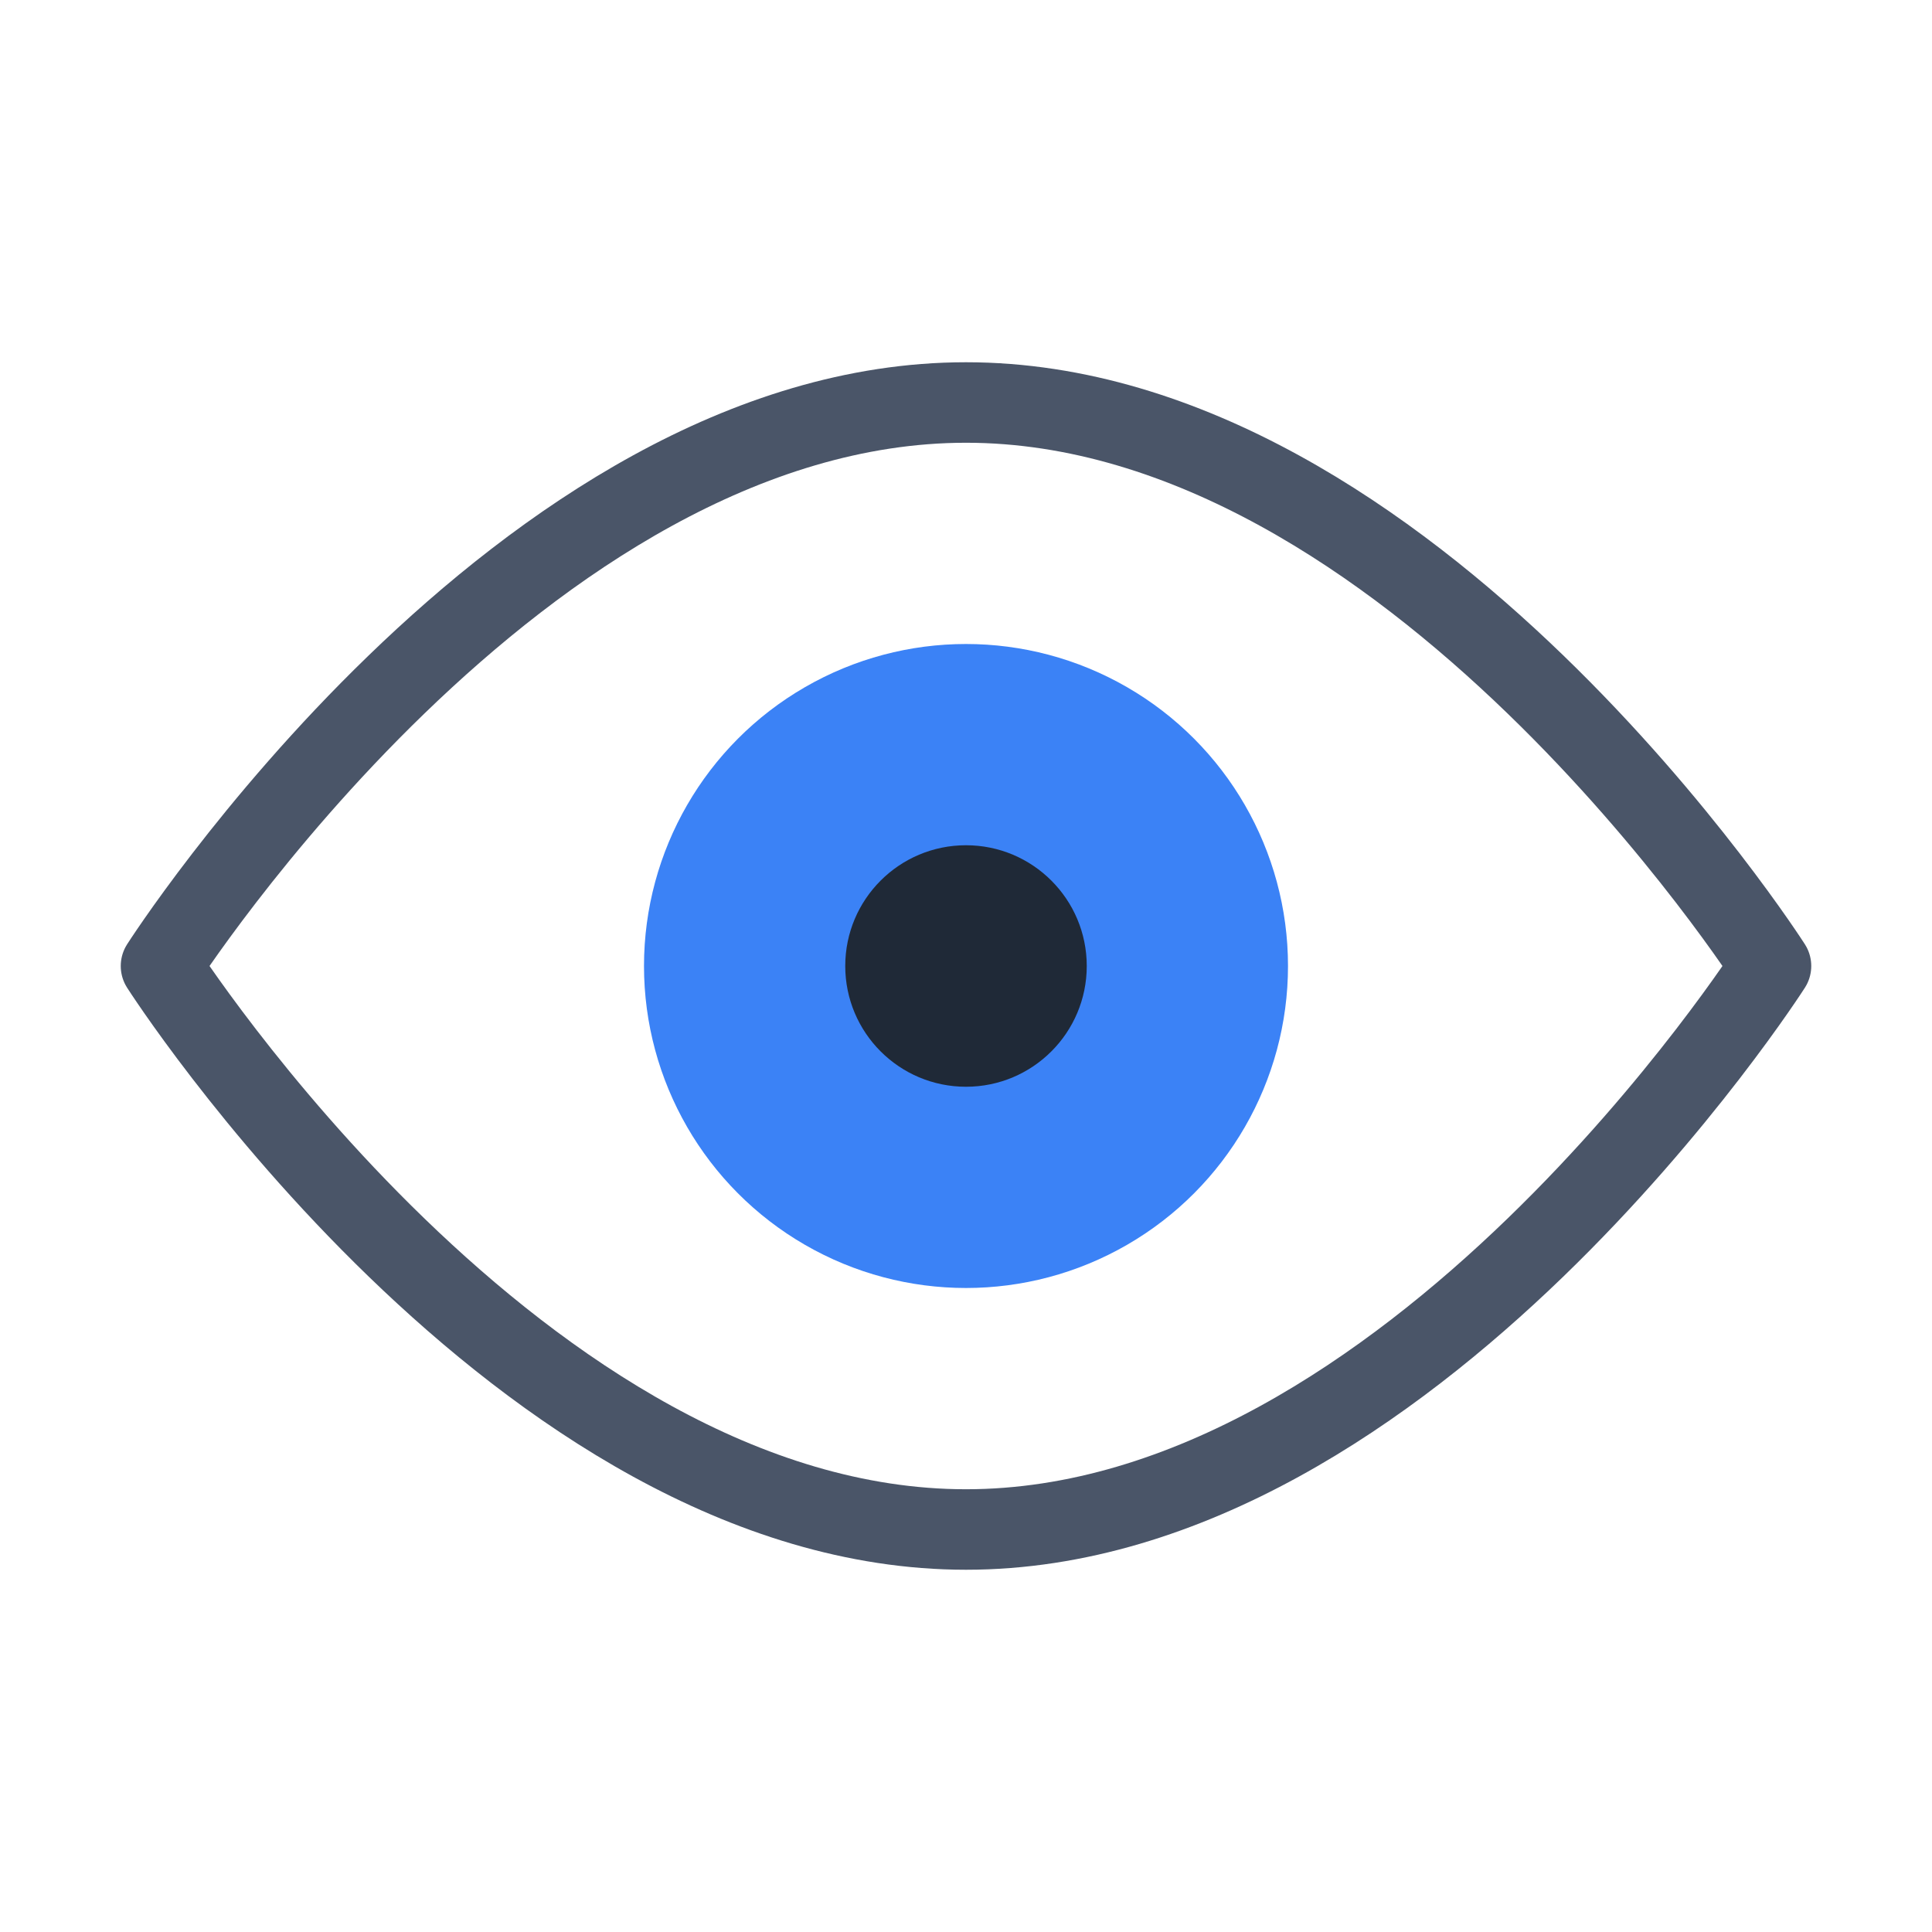 <svg width="48" height="48" viewBox="0 0 48 48" fill="none" xmlns="http://www.w3.org/2000/svg">
<path d="M24 10C35.046 10 44 24 44 24C44 24 35.046 38 24 38C12.954 38 4 24 4 24C4 24 12.954 10 24 10Z" stroke="#4A5568" stroke-width="2" stroke-linejoin="round"/>
<circle cx="24" cy="24" r="8" fill="#3B82F6"/>
<circle cx="24" cy="24" r="3" fill="#1F2937"/>
</svg>